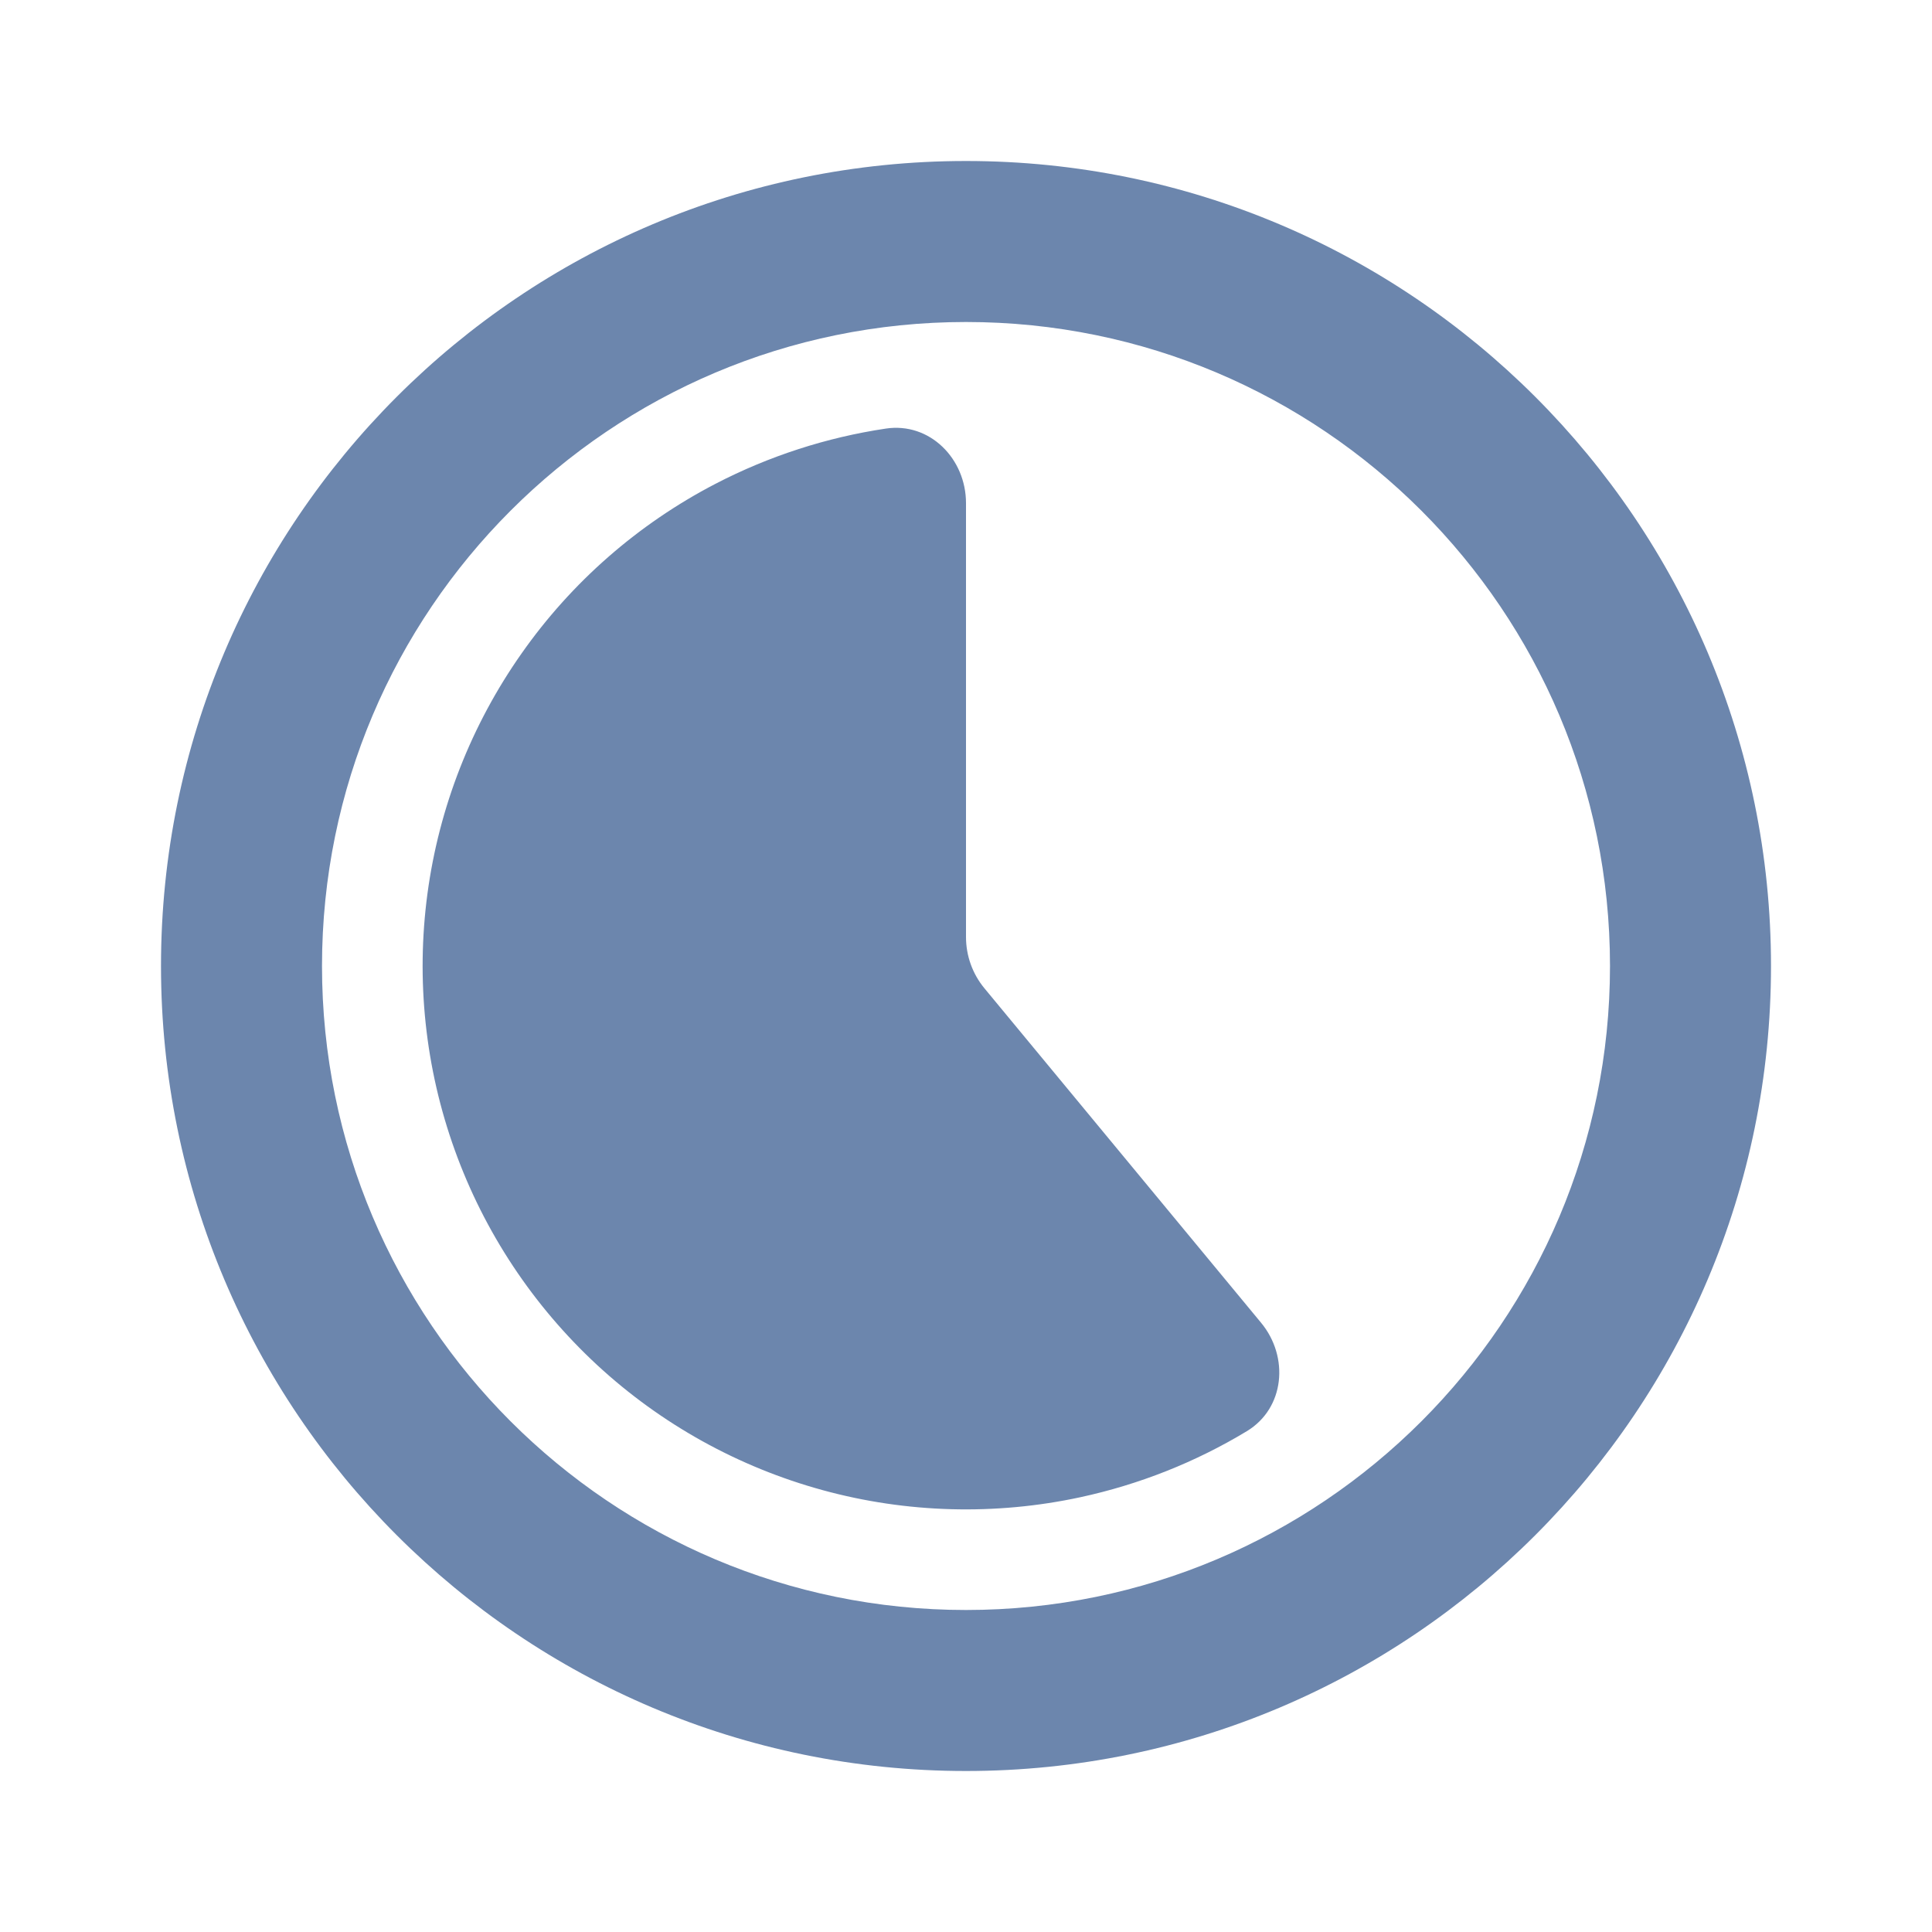 <svg width="24" height="24" viewBox="0 0 24 24" fill="none" xmlns="http://www.w3.org/2000/svg">
<path fill-rule="evenodd" clip-rule="evenodd" d="M4 12C4 7.582 7.582 4 12 4C16.418 4 20 7.582 20 12C20 16.418 16.418 20 12 20C7.582 20 4 16.418 4 12ZM12 2C6.477 2 2 6.477 2 12C2 17.523 6.477 22 12 22C17.523 22 22 17.523 22 12C22 6.477 17.523 2 12 2ZM11.004 5.324C11.55 5.242 12 5.698 12 6.25V11.64C12 11.873 12.081 12.098 12.229 12.277L15.665 16.431C16.017 16.856 15.96 17.494 15.488 17.779C14.851 18.164 14.152 18.441 13.421 18.599C12.362 18.827 11.263 18.797 10.219 18.511C9.174 18.225 8.213 17.692 7.418 16.957C6.623 16.221 6.016 15.306 5.649 14.286C5.282 13.267 5.166 12.175 5.31 11.101C5.454 10.028 5.855 9.005 6.478 8.119C7.1 7.232 7.927 6.509 8.888 6.01C9.553 5.665 10.268 5.434 11.004 5.324Z" fill="#6C86AD"/>
</svg>
